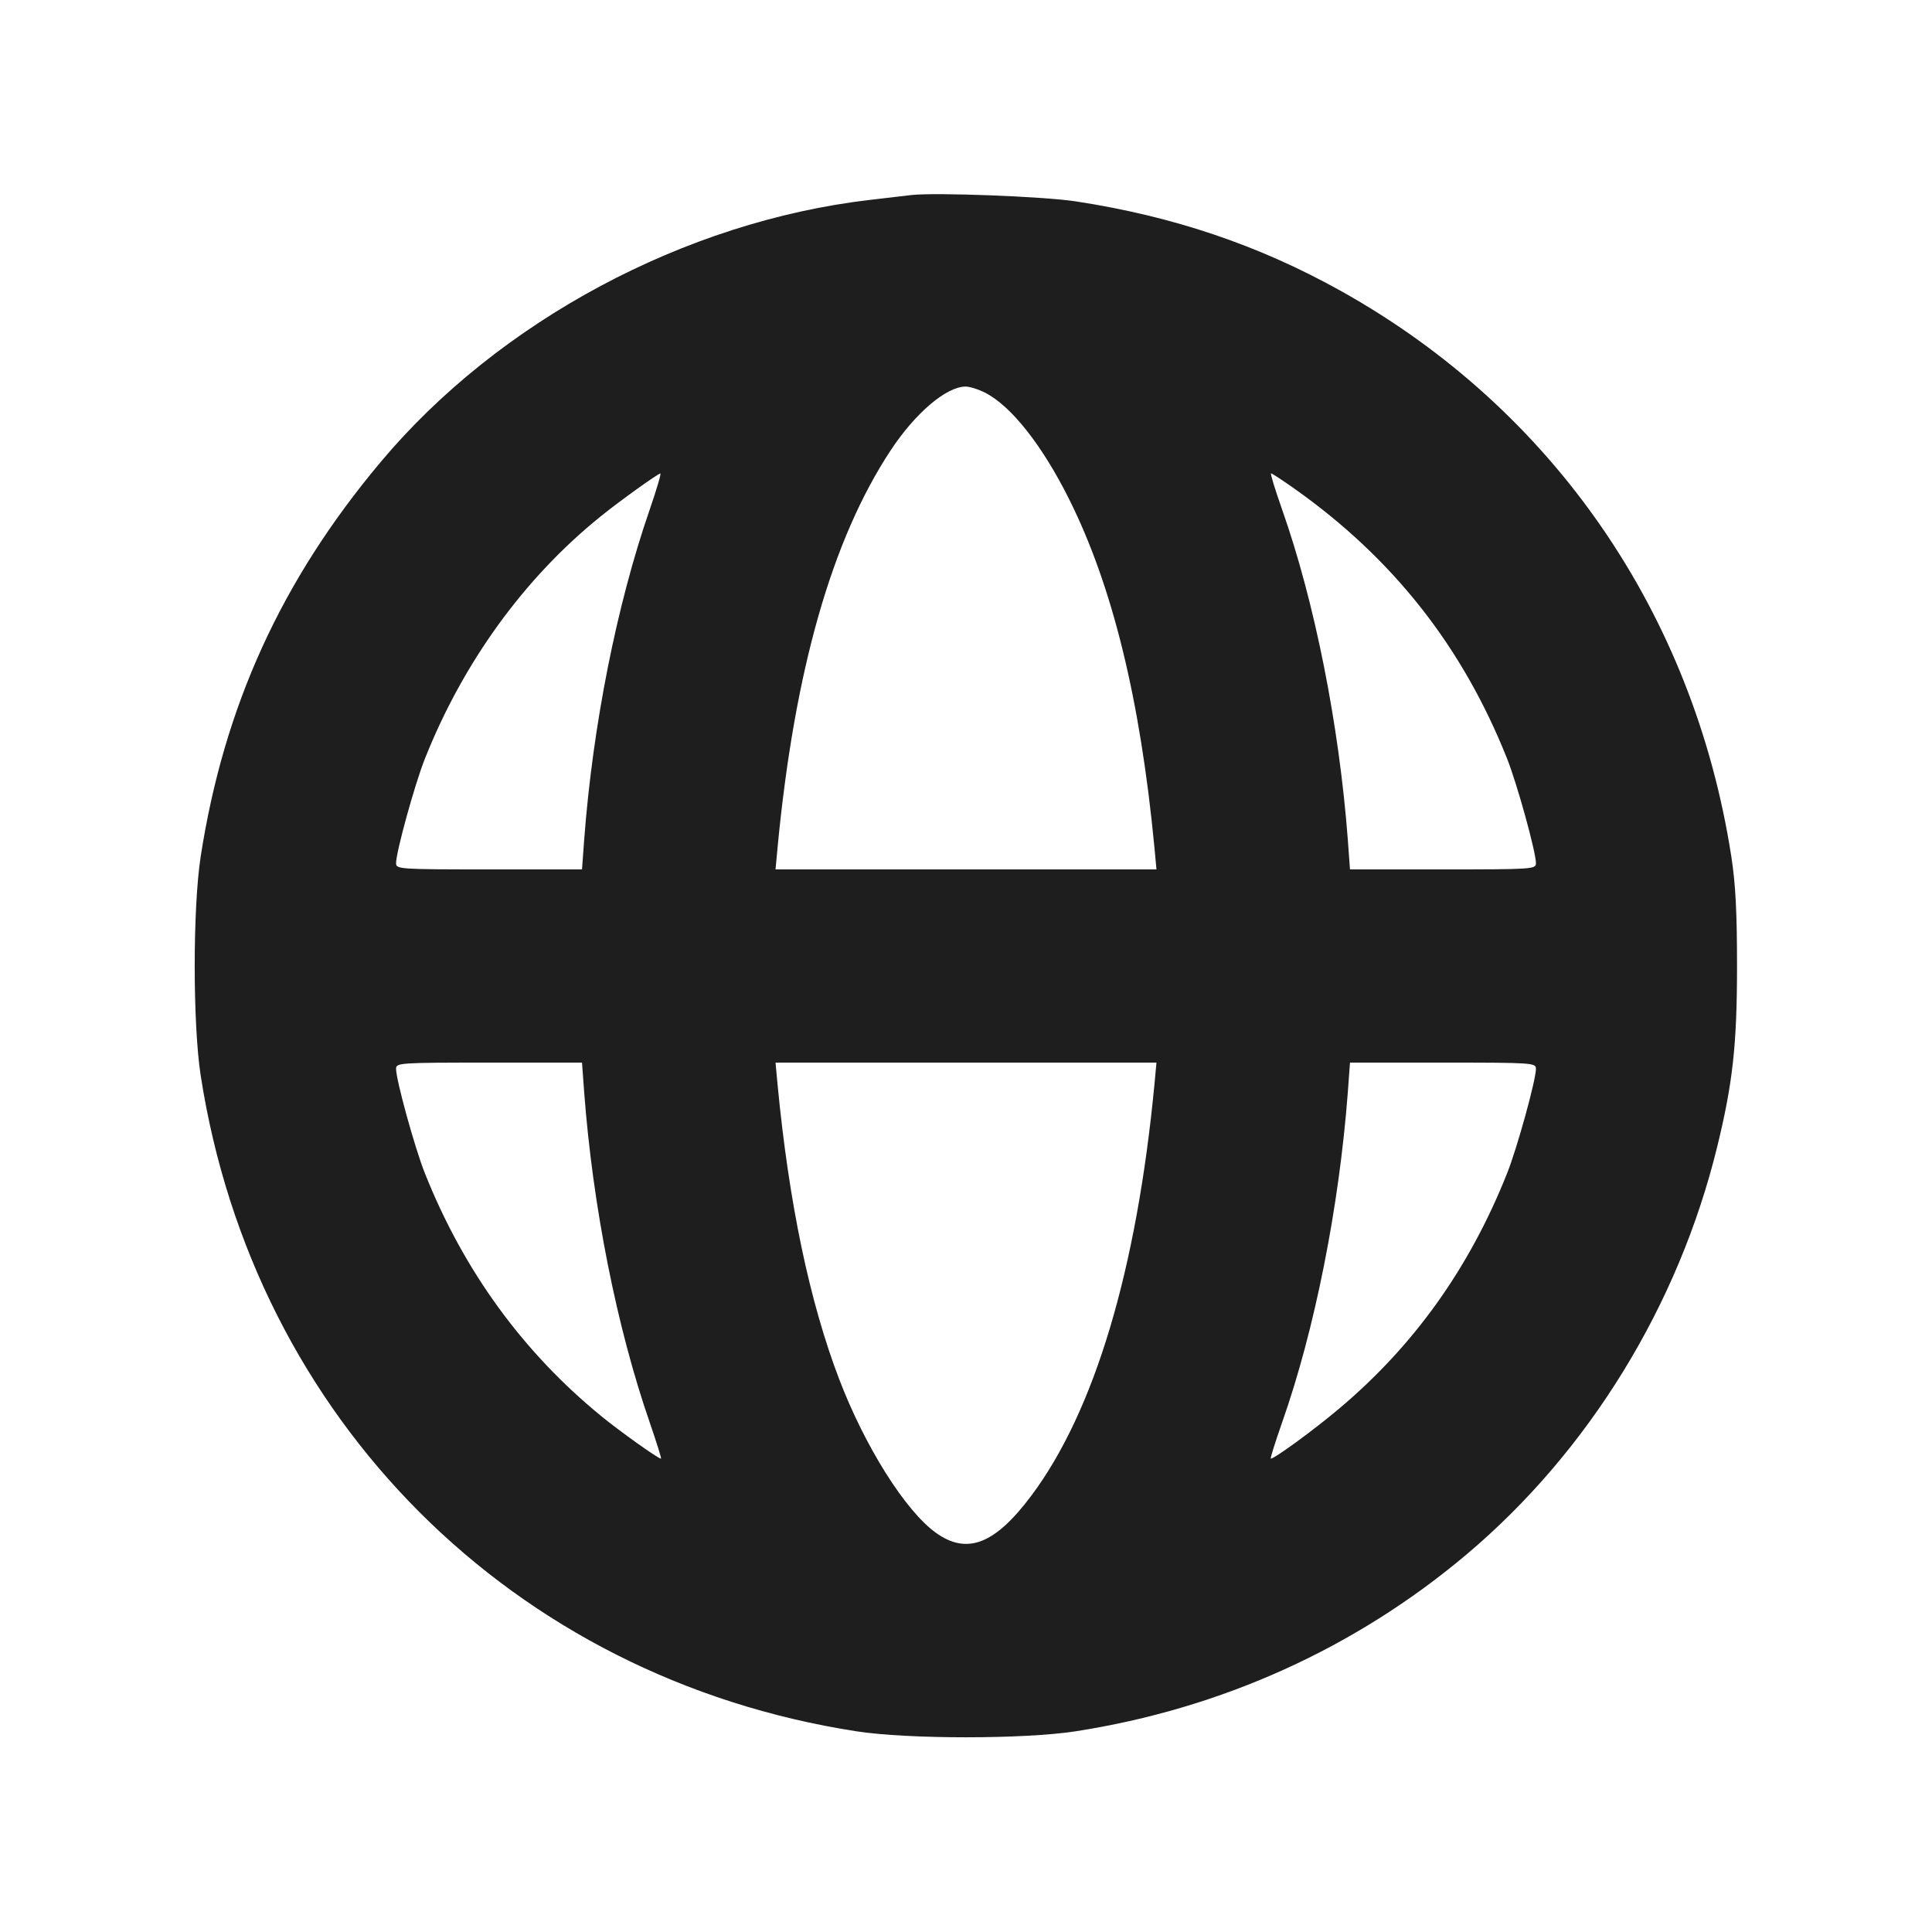 <svg width="24" height="24" viewBox="0 0 24 24" fill="none" xmlns="http://www.w3.org/2000/svg"><path d="M11.320 2.423 C 11.243 2.432,11.013 2.459,10.808 2.483 C 8.508 2.751,6.197 3.988,4.729 5.739 C 3.496 7.208,2.782 8.773,2.493 10.640 C 2.394 11.282,2.394 12.718,2.493 13.360 C 3.154 17.630,6.370 20.846,10.640 21.507 C 11.282 21.606,12.718 21.606,13.360 21.507 C 15.173 21.226,16.839 20.473,18.220 19.308 C 19.737 18.029,20.852 16.214,21.333 14.240 C 21.526 13.450,21.578 12.972,21.578 12.000 C 21.578 11.336,21.560 10.979,21.507 10.640 C 21.039 7.618,19.289 5.083,16.658 3.615 C 15.639 3.046,14.573 2.686,13.360 2.501 C 12.960 2.440,11.616 2.389,11.320 2.423 M12.237 4.878 C 12.562 5.044,12.945 5.529,13.279 6.197 C 13.819 7.276,14.165 8.687,14.341 10.530 L 14.366 10.800 12.000 10.800 L 9.634 10.800 9.659 10.530 C 9.869 8.330,10.334 6.699,11.067 5.590 C 11.371 5.131,11.752 4.806,11.992 4.802 C 12.042 4.801,12.152 4.835,12.237 4.878 M8.071 6.330 C 7.661 7.514,7.364 9.012,7.257 10.430 L 7.230 10.800 6.075 10.800 C 4.960 10.800,4.920 10.797,4.920 10.723 C 4.920 10.584,5.152 9.743,5.277 9.428 C 5.752 8.231,6.511 7.183,7.454 6.421 C 7.689 6.230,8.171 5.884,8.203 5.882 C 8.216 5.881,8.156 6.083,8.071 6.330 M16.075 6.067 C 17.303 6.934,18.169 8.033,18.723 9.428 C 18.848 9.743,19.080 10.584,19.080 10.723 C 19.080 10.797,19.040 10.800,17.925 10.800 L 16.770 10.800 16.743 10.430 C 16.635 9.005,16.332 7.479,15.927 6.330 C 15.840 6.083,15.778 5.880,15.789 5.880 C 15.801 5.880,15.929 5.964,16.075 6.067 M7.257 13.570 C 7.364 14.988,7.661 16.486,8.071 17.670 C 8.156 17.918,8.220 18.120,8.211 18.120 C 8.176 18.120,7.707 17.786,7.472 17.594 C 6.495 16.797,5.757 15.780,5.277 14.572 C 5.152 14.257,4.920 13.416,4.920 13.277 C 4.920 13.203,4.960 13.200,6.075 13.200 L 7.230 13.200 7.257 13.570 M14.341 13.470 C 14.120 15.779,13.597 17.528,12.813 18.578 C 12.360 19.184,12.013 19.319,11.625 19.040 C 11.246 18.767,10.744 17.969,10.424 17.131 C 10.055 16.164,9.800 14.943,9.659 13.470 L 9.634 13.200 12.000 13.200 L 14.366 13.200 14.341 13.470 M19.080 13.277 C 19.080 13.416,18.848 14.257,18.723 14.572 C 18.255 15.751,17.564 16.718,16.631 17.502 C 16.319 17.765,15.833 18.120,15.786 18.120 C 15.777 18.120,15.840 17.918,15.927 17.670 C 16.332 16.521,16.635 14.995,16.743 13.570 L 16.770 13.200 17.925 13.200 C 19.040 13.200,19.080 13.203,19.080 13.277 " fill="#1E1E1E" stroke="none" fill-rule="evenodd"></path></svg>